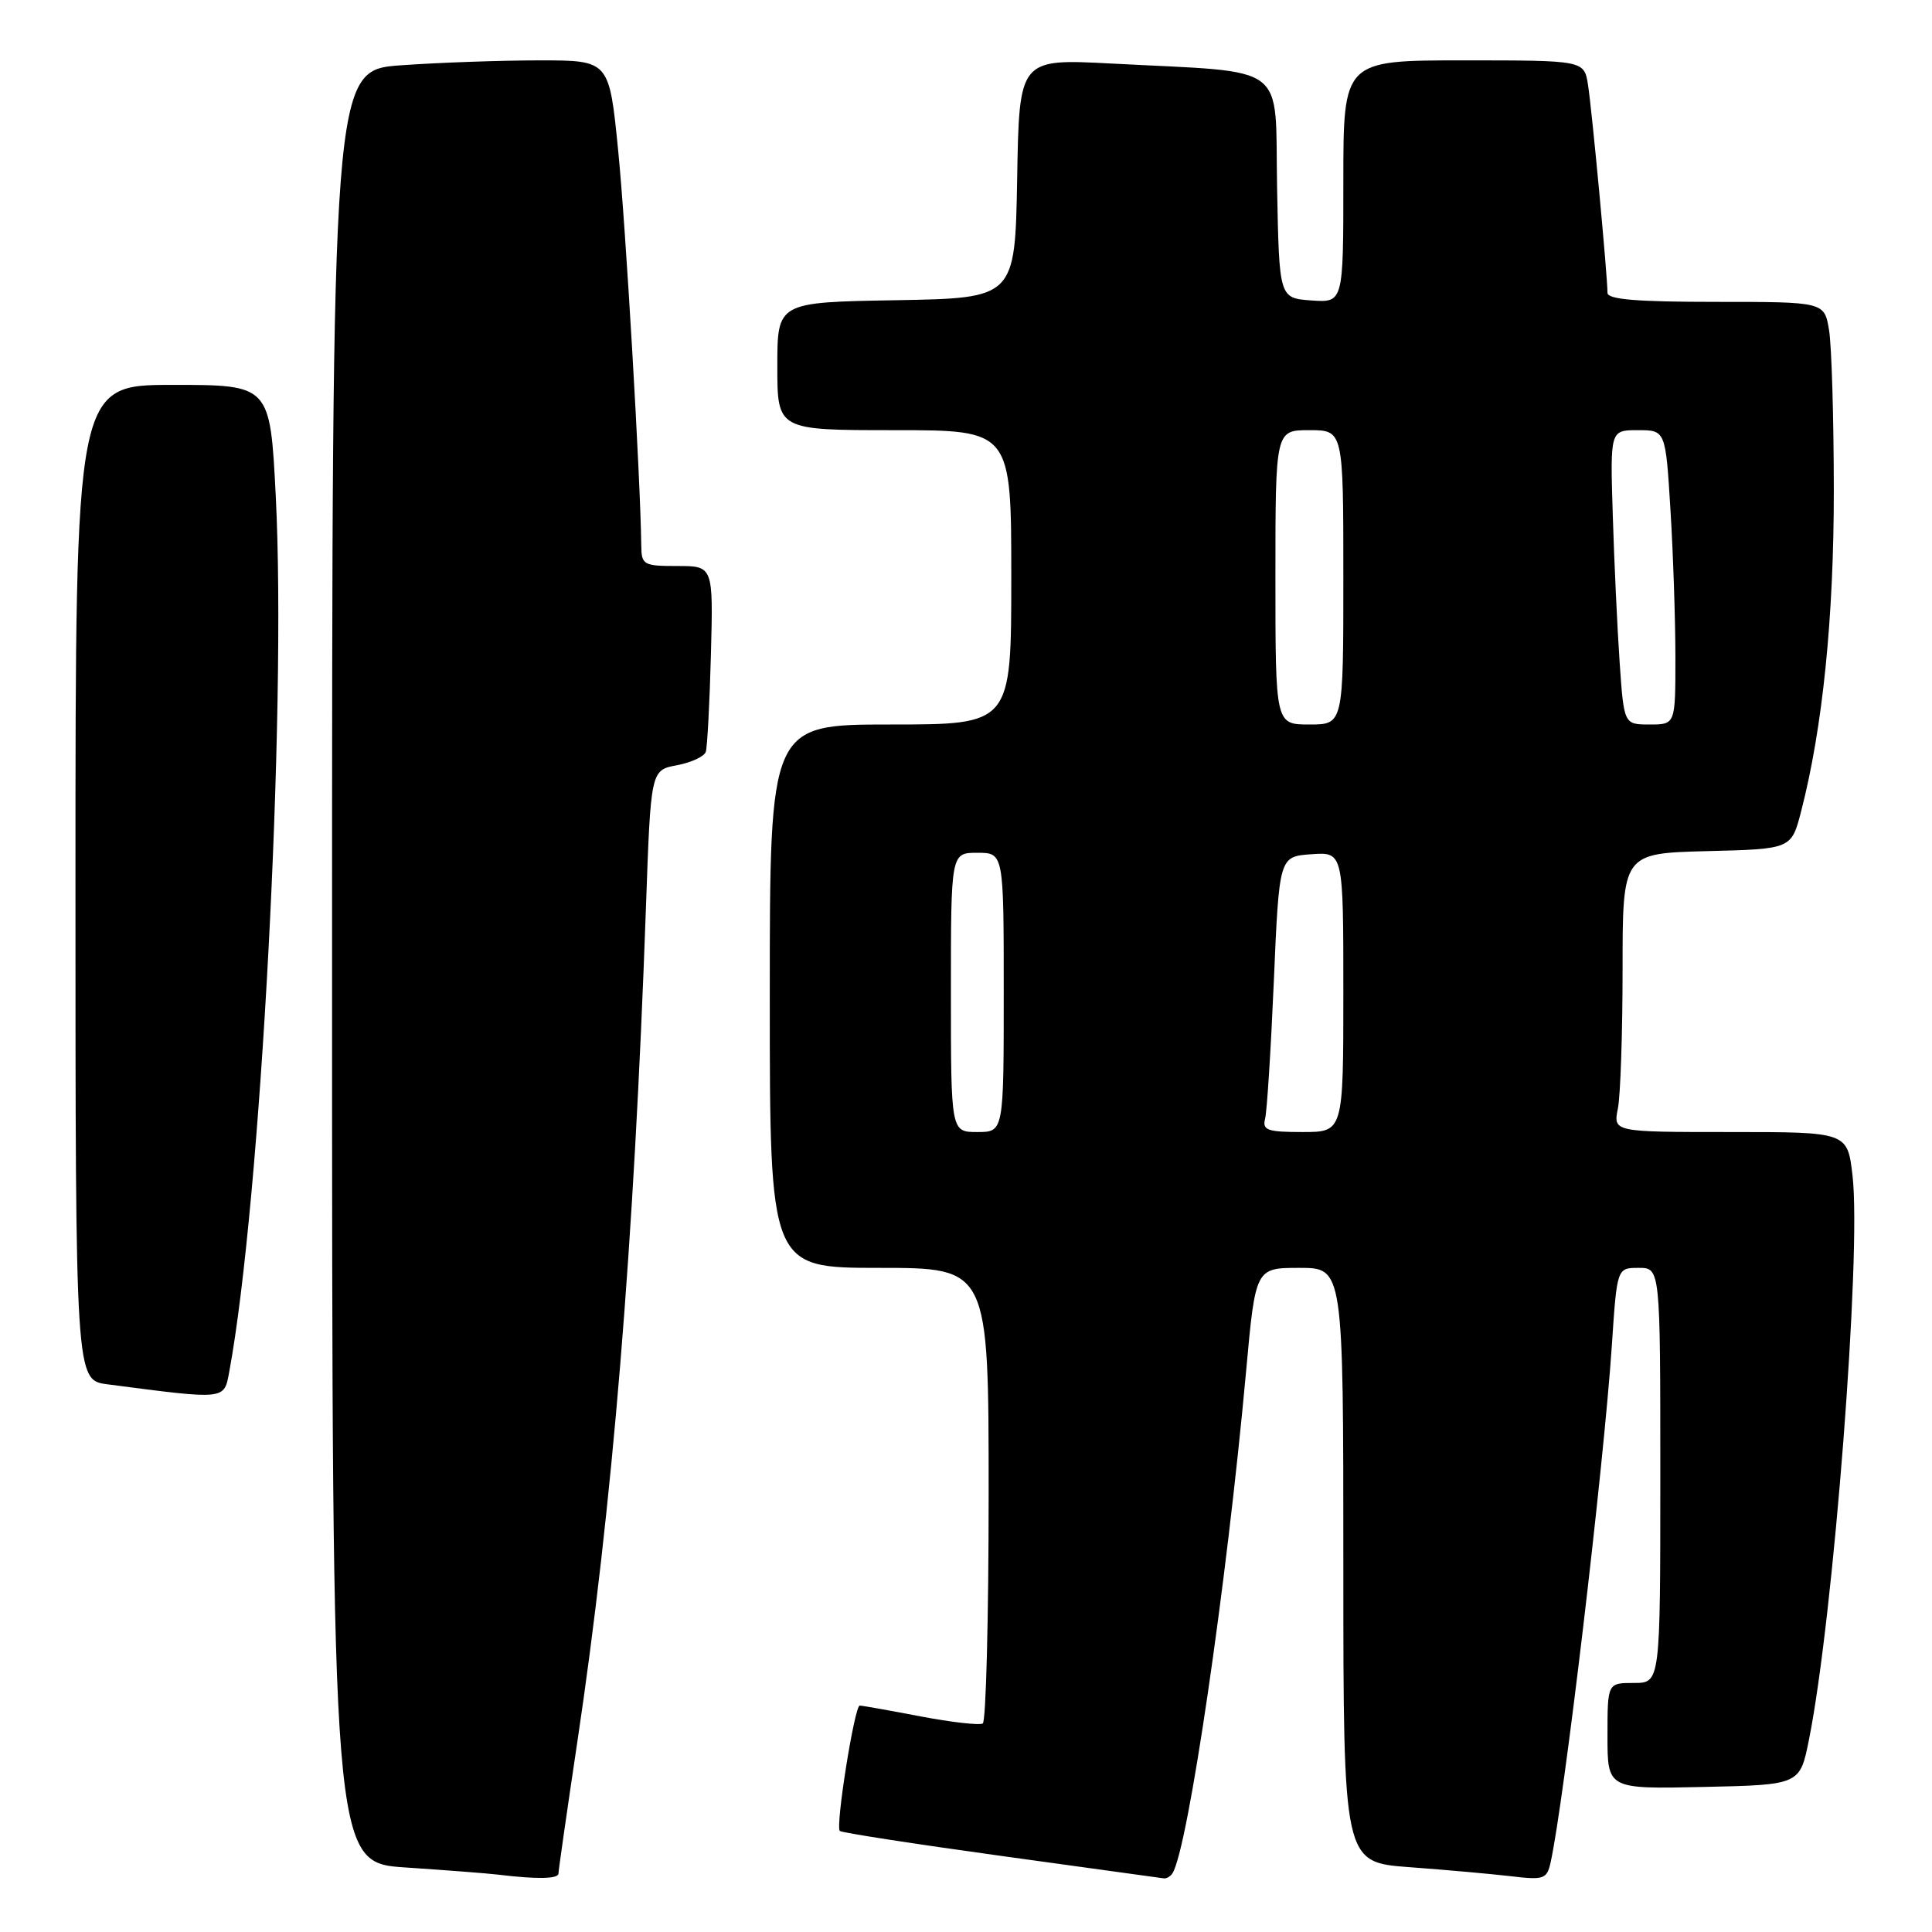 <?xml version="1.0" encoding="UTF-8" standalone="no"?>
<!DOCTYPE svg PUBLIC "-//W3C//DTD SVG 1.1//EN" "http://www.w3.org/Graphics/SVG/1.1/DTD/svg11.dtd" >
<svg xmlns="http://www.w3.org/2000/svg" xmlns:xlink="http://www.w3.org/1999/xlink" version="1.1" viewBox="0 0 256 256">
 <g >
 <path fill="currentColor"
d=" M 74.00 248.25 C 74.00 247.84 75.12 240.05 76.48 230.94 C 81.16 199.63 84.00 165.13 85.59 120.27 C 86.23 102.05 86.23 102.05 89.69 101.40 C 91.60 101.04 93.32 100.24 93.52 99.62 C 93.72 99.01 94.03 93.21 94.20 86.75 C 94.51 75.00 94.51 75.00 89.76 75.00 C 85.24 75.00 85.00 74.86 84.97 72.25 C 84.86 63.26 82.91 29.87 81.90 19.84 C 80.72 8.00 80.72 8.00 71.51 8.00 C 66.45 8.00 58.19 8.29 53.15 8.65 C 44.00 9.30 44.00 9.30 44.00 128.06 C 44.00 246.81 44.00 246.81 53.75 247.45 C 59.11 247.81 64.62 248.23 66.00 248.40 C 71.20 249.03 74.00 248.97 74.00 248.25 Z  M 155.37 248.20 C 157.43 244.88 162.52 210.13 165.11 181.75 C 166.36 168.00 166.36 168.00 172.18 168.00 C 178.00 168.00 178.00 168.00 178.00 207.38 C 178.00 246.76 178.00 246.76 186.75 247.41 C 191.56 247.76 197.62 248.31 200.21 248.61 C 204.54 249.13 204.96 248.99 205.45 246.84 C 207.21 239.03 212.51 194.30 213.58 178.25 C 214.26 168.00 214.26 168.00 217.13 168.00 C 220.00 168.00 220.00 168.00 220.00 195.50 C 220.00 223.00 220.00 223.00 216.50 223.00 C 213.00 223.00 213.00 223.00 213.00 230.03 C 213.00 237.06 213.00 237.06 225.75 236.78 C 238.50 236.50 238.50 236.50 239.70 230.50 C 242.95 214.30 246.67 166.12 245.47 155.78 C 244.80 150.00 244.80 150.00 229.28 150.00 C 213.75 150.00 213.75 150.00 214.38 146.87 C 214.72 145.16 215.00 136.85 215.00 128.41 C 215.00 113.07 215.00 113.07 226.19 112.78 C 237.37 112.50 237.37 112.50 238.66 107.50 C 241.51 96.48 243.00 81.82 242.99 64.87 C 242.98 55.32 242.70 45.81 242.36 43.75 C 241.74 40.00 241.74 40.00 227.37 40.00 C 216.88 40.00 213.00 39.68 213.00 38.80 C 213.00 36.57 210.94 14.52 210.42 11.25 C 209.91 8.00 209.91 8.00 193.95 8.00 C 178.00 8.00 178.00 8.00 178.00 24.06 C 178.00 40.11 178.00 40.11 173.75 39.81 C 169.50 39.50 169.50 39.50 169.22 24.84 C 168.91 8.05 171.09 9.68 147.28 8.42 C 135.05 7.78 135.05 7.78 134.78 23.64 C 134.50 39.50 134.50 39.50 118.75 39.78 C 103.00 40.05 103.00 40.05 103.00 48.53 C 103.00 57.00 103.00 57.00 118.50 57.00 C 134.00 57.00 134.00 57.00 134.00 76.50 C 134.00 96.00 134.00 96.00 118.00 96.00 C 102.00 96.00 102.00 96.00 102.00 132.00 C 102.00 168.00 102.00 168.00 116.50 168.00 C 131.00 168.00 131.00 168.00 131.00 197.94 C 131.00 214.41 130.65 228.10 130.22 228.37 C 129.79 228.63 126.07 228.21 121.97 227.43 C 117.86 226.64 114.24 226.00 113.92 226.00 C 113.23 226.00 110.68 242.02 111.28 242.61 C 111.51 242.84 121.10 244.32 132.60 245.91 C 144.09 247.49 153.81 248.84 154.19 248.89 C 154.57 248.95 155.10 248.64 155.37 248.20 Z  M 30.38 181.75 C 34.55 159.23 37.99 94.41 36.54 65.75 C 35.79 51.00 35.79 51.00 22.90 51.00 C 10.00 51.00 10.00 51.00 10.00 116.94 C 10.00 182.88 10.00 182.88 14.25 183.43 C 30.03 185.49 29.68 185.52 30.38 181.75 Z  M 126.00 131.50 C 126.00 113.00 126.00 113.00 129.50 113.00 C 133.00 113.00 133.00 113.00 133.00 131.50 C 133.00 150.00 133.00 150.00 129.50 150.00 C 126.00 150.00 126.00 150.00 126.00 131.50 Z  M 167.63 148.25 C 167.88 147.29 168.40 139.07 168.79 130.00 C 169.50 113.50 169.50 113.50 173.75 113.19 C 178.00 112.89 178.00 112.89 178.00 131.44 C 178.00 150.00 178.00 150.00 172.59 150.00 C 167.94 150.00 167.25 149.76 167.63 148.25 Z  M 169.00 76.50 C 169.00 57.00 169.00 57.00 173.50 57.00 C 178.00 57.00 178.00 57.00 178.00 76.50 C 178.00 96.00 178.00 96.00 173.50 96.00 C 169.00 96.00 169.00 96.00 169.00 76.50 Z  M 214.61 87.75 C 214.30 83.21 213.89 74.44 213.70 68.25 C 213.35 57.00 213.35 57.00 217.02 57.00 C 220.70 57.00 220.70 57.00 221.35 67.66 C 221.71 73.52 222.00 82.29 222.00 87.16 C 222.00 96.00 222.00 96.00 218.59 96.00 C 215.18 96.00 215.18 96.00 214.61 87.75 Z "/>
</g>
</svg>